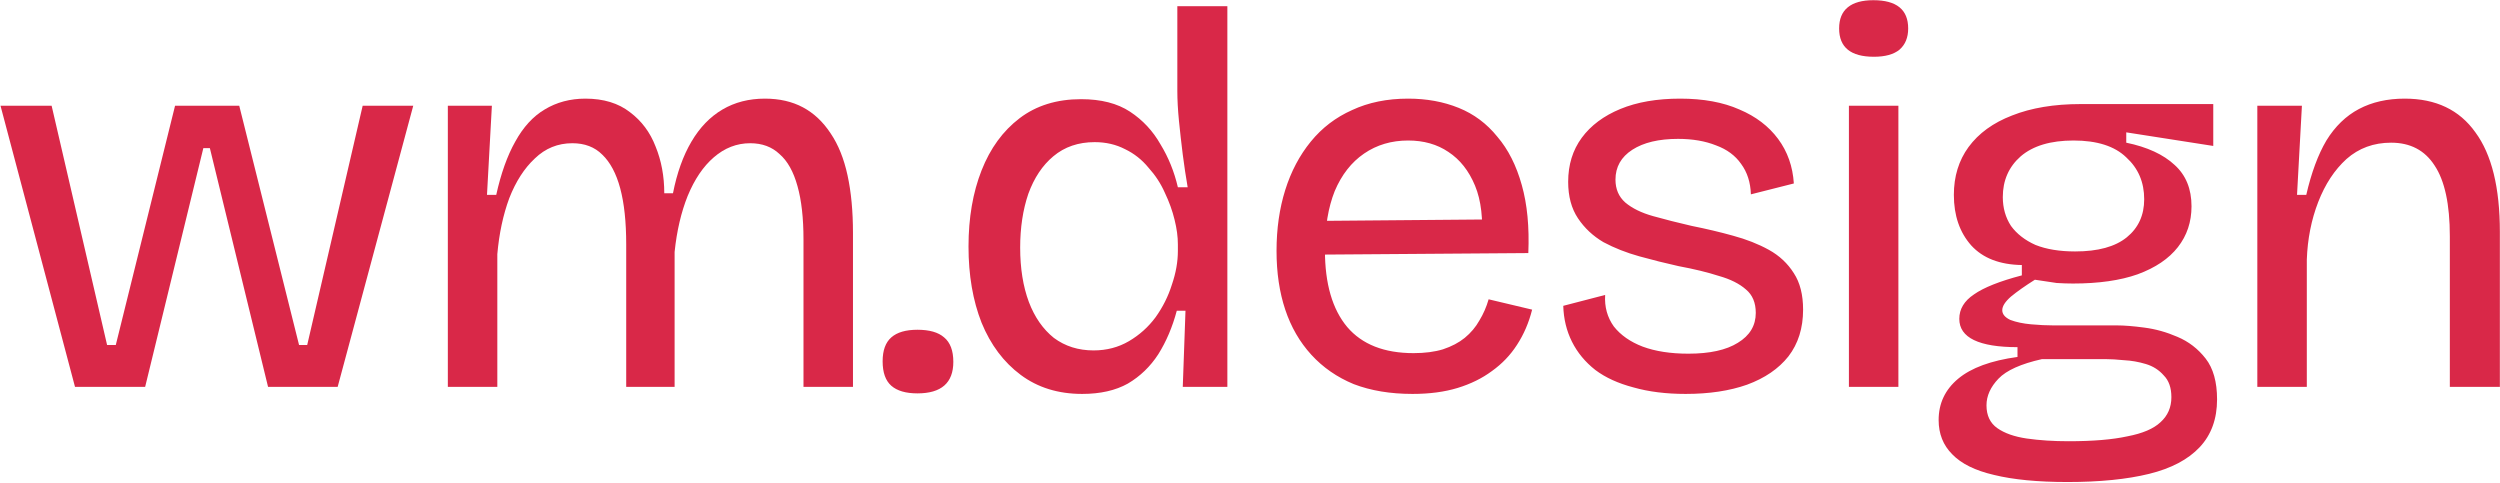 <svg width="1632" height="315" viewBox="0 0 1632 315" fill="none" xmlns="http://www.w3.org/2000/svg">
<path d="M48.961 252.538L0.326 69.003H33.696L69.906 225.203H75.586L114.281 69.003H156.171L195.221 225.203H200.546L236.756 69.003H269.771L220.426 252.538H174.986L137.001 96.693H132.741L94.756 252.538H48.961ZM292.347 252.538V138.938V69.003H321.102L317.907 127.223H323.942C327.019 113.259 331.16 101.663 336.367 92.433C341.574 82.966 347.964 75.984 355.537 71.488C363.347 66.754 372.222 64.388 382.162 64.388C393.995 64.388 403.699 67.346 411.272 73.263C418.845 78.943 424.407 86.398 427.957 95.628C431.744 104.858 433.637 115.034 433.637 126.158H439.317C441.92 112.904 445.944 101.663 451.387 92.433C456.83 83.203 463.575 76.221 471.622 71.488C479.669 66.754 488.899 64.388 499.312 64.388C508.779 64.388 517.062 66.281 524.162 70.068C531.262 73.854 537.297 79.534 542.267 87.108C547.237 94.444 550.905 103.556 553.272 114.443C555.639 125.329 556.822 137.873 556.822 152.073V252.538H524.517V156.333C524.517 142.369 523.215 130.773 520.612 121.543C518.009 112.076 514.104 105.094 508.897 100.598C503.927 95.864 497.537 93.498 489.727 93.498C480.97 93.498 473.042 96.574 465.942 102.728C459.079 108.644 453.399 117.046 448.902 127.933C444.642 138.583 441.802 150.771 440.382 164.498V252.538H408.787V159.528C408.787 144.854 407.485 132.666 404.882 122.963C402.279 113.259 398.374 105.923 393.167 100.953C388.197 95.983 381.689 93.498 373.642 93.498C364.175 93.498 356.01 96.811 349.147 103.438C342.284 109.828 336.722 118.466 332.462 129.353C328.439 140.239 325.835 152.428 324.652 165.918V252.538H292.347Z" fill="#D92848"/>
<path d="M598.901 256.798C591.327 256.798 585.647 255.141 581.861 251.828C578.074 248.514 576.181 243.189 576.181 235.853C576.181 228.753 578.074 223.546 581.861 220.233C585.647 216.919 591.327 215.263 598.901 215.263C606.711 215.263 612.509 216.919 616.296 220.233C620.319 223.546 622.331 228.871 622.331 236.208C622.331 249.934 614.521 256.798 598.901 256.798ZM706.438 257.153C690.818 257.153 677.446 253.011 666.323 244.728C655.2 236.444 646.68 225.084 640.763 210.648C635.083 196.211 632.243 179.644 632.243 160.948C632.243 142.251 635.083 125.684 640.763 111.248C646.443 96.811 654.726 85.451 665.613 77.168C676.5 68.884 689.871 64.743 705.728 64.743C718.745 64.743 729.395 67.464 737.678 72.908C745.961 78.351 752.588 85.451 757.558 94.208C762.765 102.728 766.551 112.076 768.918 122.253H775.308C774.125 115.389 773.06 108.289 772.113 100.953C771.166 93.379 770.338 86.043 769.628 78.943C768.918 71.606 768.563 65.098 768.563 59.418V4.038H801.223V162.013V252.538H772.113L773.888 202.838H768.208C765.368 213.488 761.345 222.954 756.138 231.238C750.931 239.284 744.305 245.674 736.258 250.408C728.211 254.904 718.271 257.153 706.438 257.153ZM713.893 228.753C722.413 228.753 730.105 226.741 736.968 222.718C743.831 218.694 749.63 213.488 754.363 207.098C759.096 200.471 762.646 193.371 765.013 185.798C767.616 178.224 768.918 170.888 768.918 163.788V159.528C768.918 154.558 768.208 149.233 766.788 143.553C765.368 137.636 763.238 131.719 760.398 125.803C757.795 119.886 754.245 114.443 749.748 109.473C745.488 104.266 740.4 100.243 734.483 97.403C728.566 94.326 721.94 92.788 714.603 92.788C703.953 92.788 694.96 95.864 687.623 102.018C680.523 107.934 675.08 116.099 671.293 126.513C667.743 136.926 665.968 148.641 665.968 161.658C665.968 175.148 667.861 186.981 671.648 197.158C675.435 207.098 680.878 214.908 687.978 220.588C695.315 226.031 703.953 228.753 713.893 228.753ZM922.073 257.153C907.636 257.153 894.856 255.023 883.733 250.763C872.846 246.266 863.616 239.876 856.043 231.593C848.469 223.309 842.789 213.488 839.003 202.128C835.216 190.768 833.323 177.988 833.323 163.788C833.323 149.351 835.216 136.098 839.003 124.028C842.789 111.958 848.351 101.426 855.688 92.433C863.024 83.439 872.018 76.576 882.668 71.843C893.318 66.873 905.506 64.388 919.233 64.388C931.303 64.388 942.308 66.399 952.248 70.423C962.188 74.446 970.589 80.718 977.453 89.238C984.553 97.521 989.878 108.053 993.428 120.833C996.978 133.376 998.398 148.168 997.688 165.208L853.558 166.273V144.263L978.163 143.198L967.158 158.108C968.341 143.198 966.921 130.891 962.898 121.188C958.874 111.484 953.076 104.148 945.503 99.178C938.166 94.208 929.409 91.723 919.233 91.723C908.346 91.723 898.761 94.563 890.478 100.243C882.194 105.923 875.804 114.088 871.308 124.738C867.048 135.388 864.918 148.286 864.918 163.433C864.918 185.206 869.769 201.891 879.473 213.488C889.176 224.848 903.613 230.528 922.783 230.528C930.119 230.528 936.509 229.699 941.953 228.043C947.633 226.149 952.366 223.664 956.153 220.588C960.176 217.274 963.371 213.488 965.738 209.228C968.341 204.968 970.353 200.353 971.773 195.383L1000.17 202.128C998.043 210.648 994.729 218.339 990.233 225.203C985.973 231.829 980.529 237.509 973.903 242.243C967.513 246.976 960.058 250.644 951.538 253.248C943.018 255.851 933.196 257.153 922.073 257.153ZM1100.38 257.153C1087.6 257.153 1076.24 255.733 1066.3 252.893C1056.36 250.289 1048.07 246.503 1041.45 241.533C1034.82 236.326 1029.73 230.173 1026.18 223.073C1022.63 215.973 1020.74 208.163 1020.5 199.643L1047.84 192.543C1047.36 200.353 1049.26 207.216 1053.52 213.133C1058.01 218.813 1064.29 223.191 1072.33 226.268C1080.62 229.344 1090.56 230.883 1102.15 230.883C1116.12 230.883 1126.88 228.516 1134.46 223.783C1142.27 219.049 1146.17 212.541 1146.17 204.258C1146.17 197.631 1144.04 192.543 1139.78 188.993C1135.52 185.206 1129.61 182.248 1122.03 180.118C1114.7 177.751 1105.94 175.621 1095.76 173.728C1087.24 171.834 1078.72 169.704 1070.2 167.338C1061.68 164.971 1053.87 161.894 1046.77 158.108C1039.91 154.084 1034.35 148.878 1030.09 142.488C1025.83 136.098 1023.7 128.169 1023.7 118.703C1023.7 107.579 1026.66 97.994 1032.57 89.948C1038.49 81.901 1046.89 75.629 1057.78 71.133C1068.66 66.636 1081.68 64.388 1096.83 64.388C1111.97 64.388 1124.87 66.754 1135.52 71.488C1146.17 75.984 1154.57 82.374 1160.73 90.658C1166.88 98.941 1170.31 108.644 1171.02 119.768L1142.98 126.868C1142.74 119.058 1140.61 112.431 1136.59 106.988C1132.8 101.544 1127.36 97.521 1120.26 94.918C1113.16 92.078 1104.87 90.658 1095.41 90.658C1082.86 90.658 1072.92 93.024 1065.59 97.758C1058.25 102.491 1054.58 108.999 1054.58 117.283C1054.58 123.436 1056.71 128.406 1060.97 132.193C1065.47 135.979 1071.5 138.938 1079.08 141.068C1086.65 143.198 1095.05 145.328 1104.28 147.458C1113.75 149.351 1122.74 151.481 1131.26 153.848C1140.02 156.214 1147.83 159.291 1154.69 163.078C1161.56 166.864 1167 171.953 1171.02 178.343C1175.05 184.496 1177.06 192.424 1177.06 202.128C1177.06 214.198 1173.86 224.374 1167.47 232.658C1161.08 240.704 1152.09 246.858 1140.49 251.118C1129.13 255.141 1115.76 257.153 1100.38 257.153ZM1206.97 252.538V69.003H1239.27V252.538H1206.97ZM1223.3 37.053C1215.72 37.053 1210.04 35.514 1206.26 32.438C1202.47 29.361 1200.58 24.746 1200.58 18.593C1200.58 12.439 1202.47 7.824 1206.26 4.748C1210.04 1.671 1215.6 0.133 1222.94 0.133C1230.51 0.133 1236.19 1.671 1239.98 4.748C1243.77 7.824 1245.66 12.439 1245.66 18.593C1245.66 24.509 1243.77 29.124 1239.98 32.438C1236.19 35.514 1230.63 37.053 1223.3 37.053ZM1349.68 314.663C1330.27 314.663 1314.29 313.124 1301.75 310.048C1289.44 307.208 1280.33 302.711 1274.42 296.558C1268.5 290.641 1265.54 283.186 1265.54 274.193C1265.54 263.306 1269.8 254.313 1278.32 247.213C1286.84 240.113 1299.74 235.379 1317.02 233.013V226.623C1304.47 226.623 1295.01 225.084 1288.62 222.008C1282.23 218.931 1279.03 214.316 1279.03 208.163C1279.03 201.773 1282.23 196.448 1288.62 192.188C1295.01 187.691 1305.42 183.549 1319.86 179.763V173.018C1305.42 172.781 1294.41 168.521 1286.84 160.238C1279.27 151.718 1275.48 140.713 1275.48 127.223C1275.48 115.153 1278.68 104.739 1285.07 95.983C1291.69 86.989 1301.16 80.126 1313.47 75.393C1326.01 70.423 1340.92 67.938 1358.2 67.938H1444.82V95.273L1388.02 86.398V93.143C1401.74 95.983 1412.27 100.834 1419.61 107.698C1426.95 114.324 1430.62 123.318 1430.62 134.678C1430.62 144.854 1427.66 153.729 1421.74 161.303C1415.82 168.876 1407.07 174.793 1395.47 179.053C1384.11 183.076 1370.03 185.088 1353.23 185.088C1349.91 185.088 1346.36 184.969 1342.58 184.733C1339.03 184.259 1334.29 183.549 1328.38 182.603C1321.99 186.626 1316.78 190.294 1312.76 193.608C1308.97 196.921 1307.08 199.879 1307.08 202.483C1307.08 205.086 1308.85 207.216 1312.4 208.873C1316.19 210.293 1320.68 211.239 1325.89 211.713C1331.1 212.186 1335.95 212.423 1340.45 212.423H1381.98C1386.71 212.423 1392.63 212.896 1399.73 213.843C1407.07 214.789 1414.29 216.801 1421.39 219.878C1428.72 222.954 1434.88 227.688 1439.85 234.078C1444.82 240.468 1447.3 249.343 1447.3 260.703C1447.3 273.483 1443.51 283.896 1435.94 291.943C1428.37 299.989 1417.36 305.788 1402.93 309.338C1388.49 312.888 1370.74 314.663 1349.68 314.663ZM1350.39 288.038C1366.24 288.038 1379.02 286.973 1388.73 284.843C1398.67 282.949 1405.88 279.873 1410.38 275.613C1415.11 271.353 1417.48 265.909 1417.48 259.283C1417.48 253.129 1415.82 248.396 1412.51 245.083C1409.43 241.533 1405.53 239.048 1400.8 237.628C1396.06 236.208 1391.33 235.379 1386.6 235.143C1381.86 234.669 1377.84 234.433 1374.53 234.433H1332.99C1319.26 237.509 1309.8 241.769 1304.59 247.213C1299.38 252.656 1296.78 258.454 1296.78 264.608C1296.78 271.234 1299.15 276.204 1303.88 279.518C1308.61 282.831 1315 285.079 1323.05 286.263C1331.33 287.446 1340.45 288.038 1350.39 288.038ZM1354.65 164.143C1369.56 164.143 1380.8 161.066 1388.37 154.913C1395.94 148.759 1399.73 140.476 1399.73 130.063C1399.73 118.939 1395.83 109.828 1388.02 102.728C1380.44 95.391 1368.96 91.723 1353.58 91.723C1338.67 91.723 1327.19 95.154 1319.15 102.018C1311.34 108.881 1307.43 117.756 1307.43 128.643C1307.43 135.743 1309.21 142.014 1312.76 147.458C1316.54 152.664 1321.87 156.806 1328.73 159.883C1335.83 162.723 1344.47 164.143 1354.65 164.143ZM1473.58 252.538V138.583V69.003H1502.69L1499.5 127.223H1505.53C1508.85 112.786 1513.22 100.953 1518.67 91.723C1524.35 82.493 1531.45 75.629 1539.97 71.133C1548.49 66.636 1558.43 64.388 1569.79 64.388C1590.14 64.388 1605.52 71.724 1615.94 86.398C1626.59 100.834 1631.91 122.489 1631.91 151.363V252.538H1599.25V154.203C1599.25 133.376 1595.94 117.993 1589.31 108.053C1582.92 98.113 1573.46 93.143 1560.91 93.143C1549.55 93.143 1539.85 96.693 1531.8 103.793C1523.99 110.893 1517.84 120.241 1513.34 131.838C1508.85 143.434 1506.36 155.978 1505.89 169.468V252.538H1473.58Z" fill="#D92848"/>
</svg>
